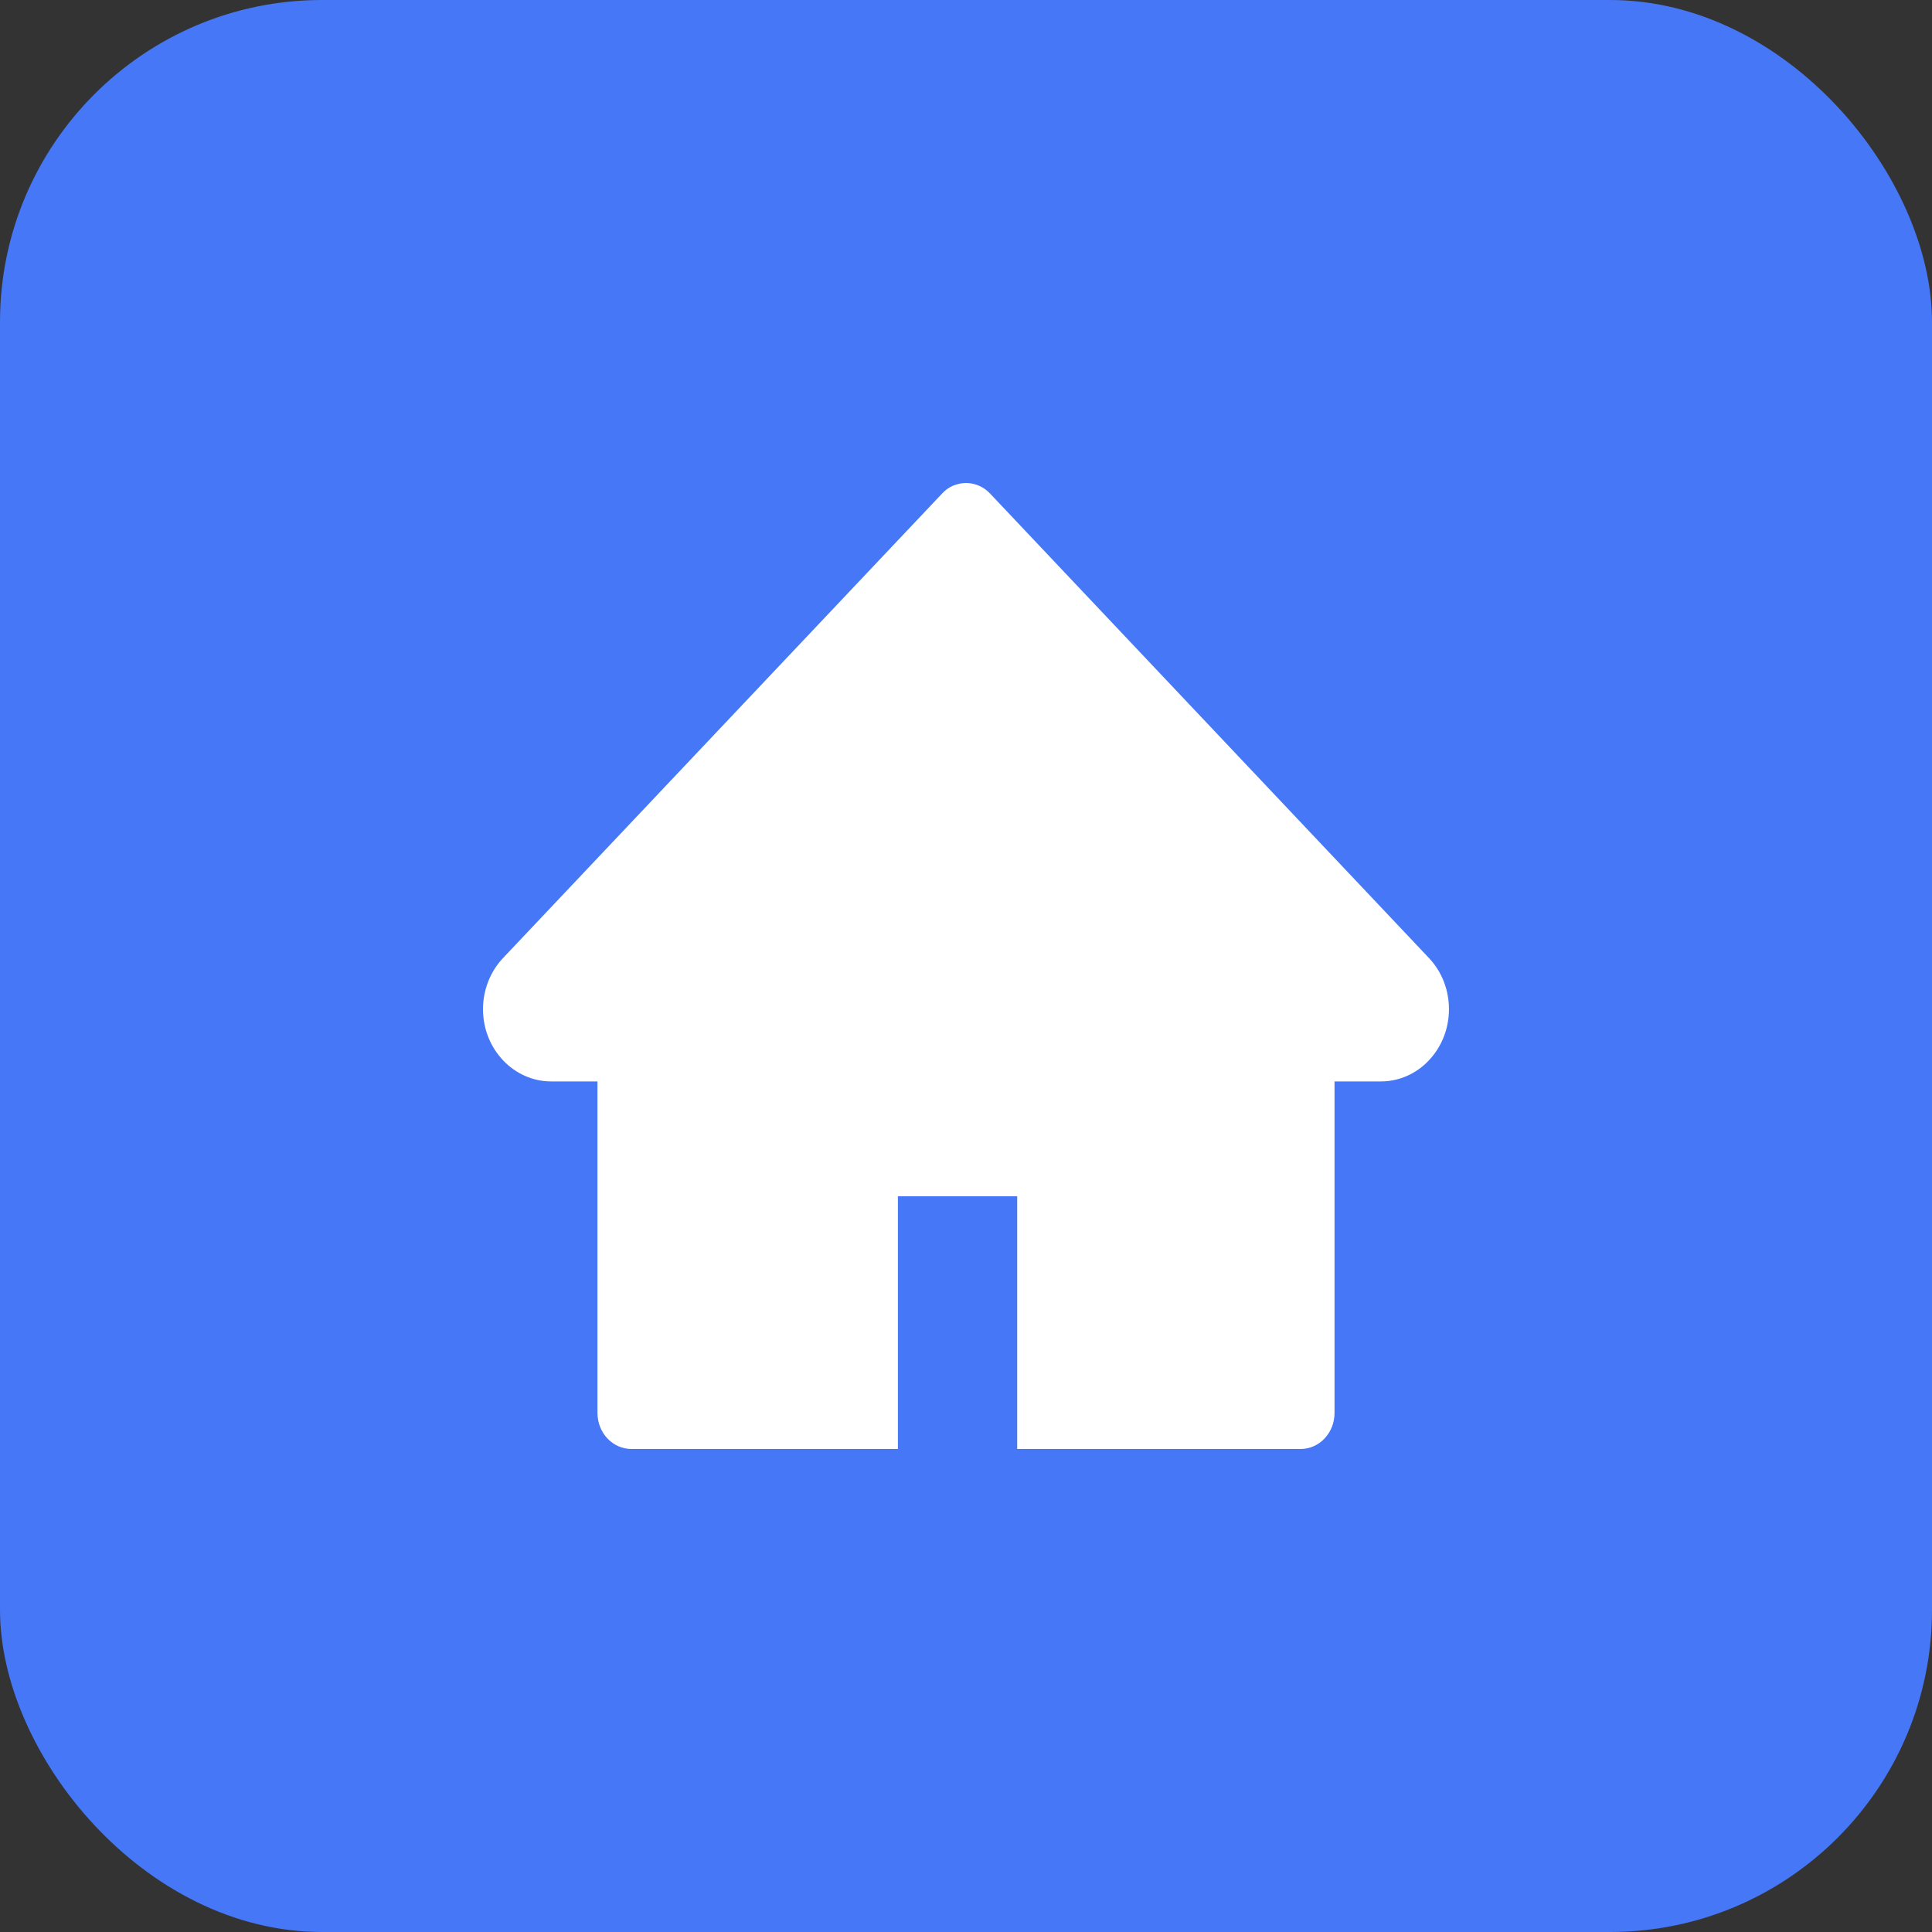 <svg width="12" height="12" viewBox="0 0 12 12" fill="none" xmlns="http://www.w3.org/2000/svg">
<rect x="0" y="0" width="12" height="12" fill="#333333" stroke="none"/>
<rect width="12" height="12" rx="2" fill="#4577F6"/>
<path d="M8.876 5.951L6.15 3.066C6.13 3.045 6.107 3.028 6.081 3.017C6.055 3.006 6.028 3 6 3C5.972 3 5.945 3.006 5.919 3.017C5.893 3.028 5.87 3.045 5.851 3.066L3.124 5.951C3.045 6.035 3 6.149 3 6.268C3 6.516 3.19 6.717 3.424 6.717H3.711V8.776C3.711 8.9 3.805 9 3.923 9H5.577V7.43H6.318V9H8.078C8.195 9 8.289 8.9 8.289 8.776V6.717H8.577C8.689 6.717 8.797 6.67 8.876 6.585C9.041 6.41 9.041 6.126 8.876 5.951Z" fill="white"/>
</svg>
